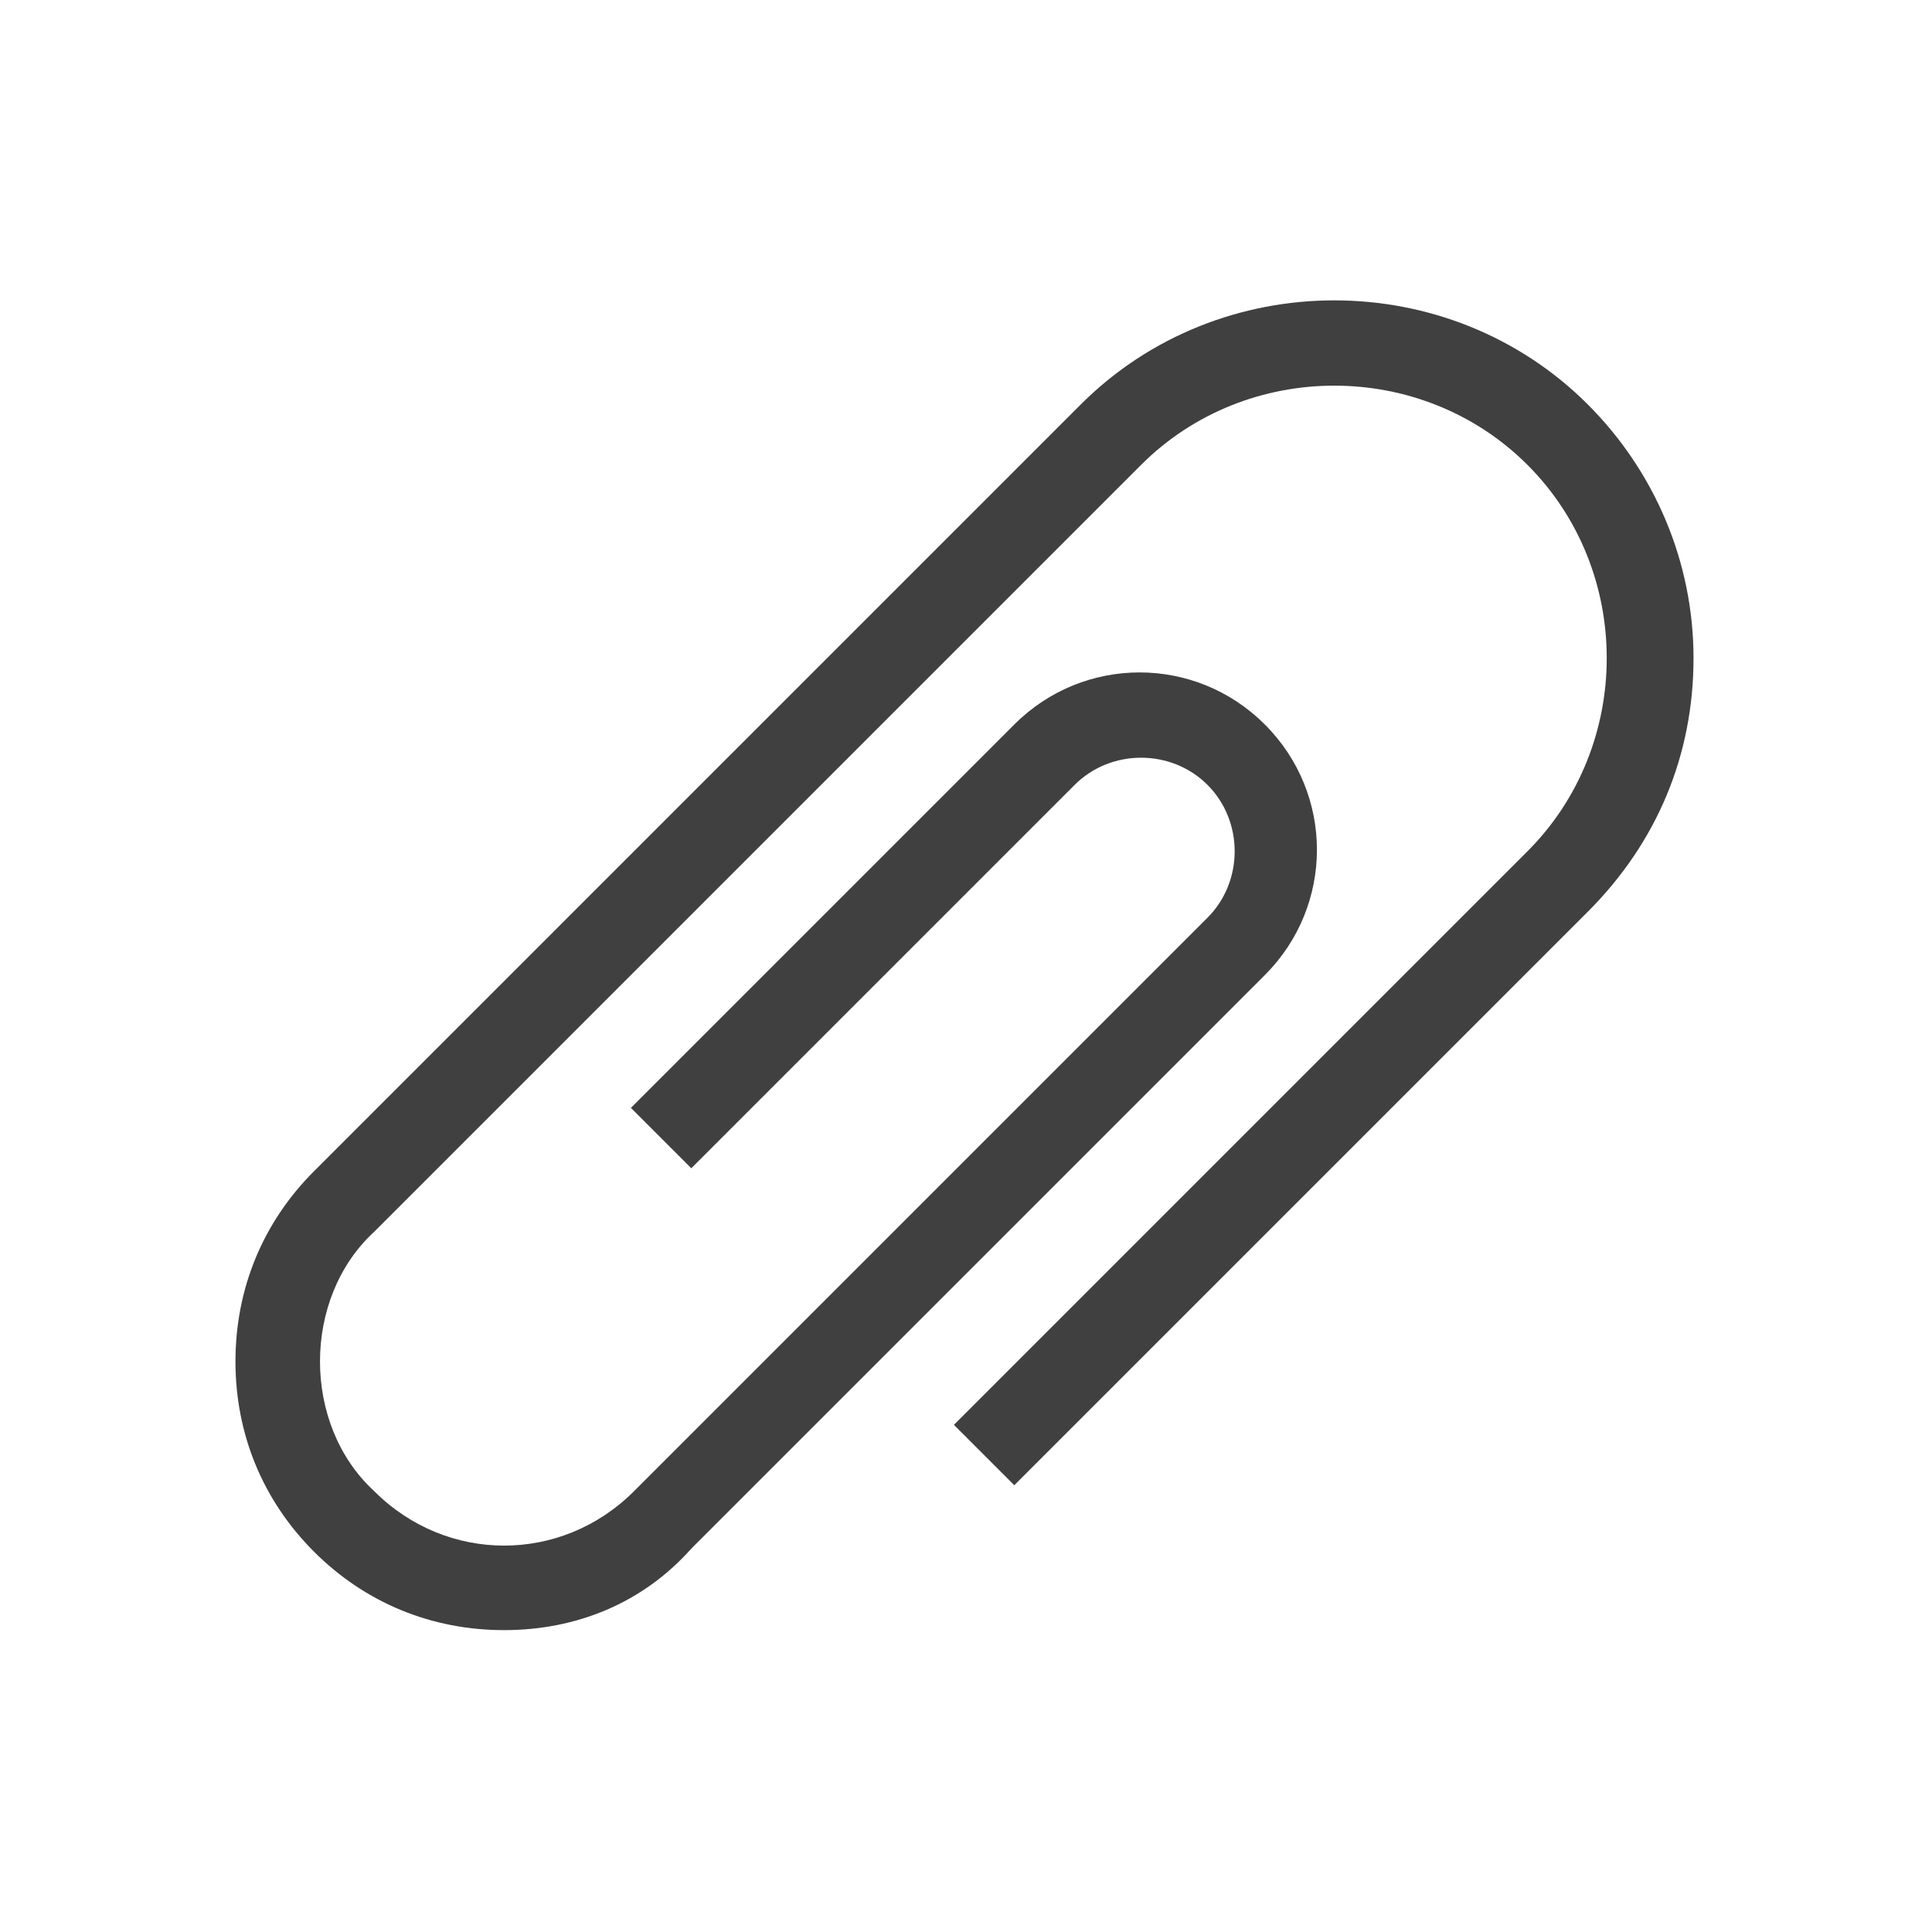 <svg width="64" height="64" xmlns="http://www.w3.org/2000/svg" xmlns:xlink="http://www.w3.org/1999/xlink" overflow="hidden"><defs><clipPath id="clip0"><rect x="866" y="304" width="64" height="64"/></clipPath></defs><g clip-path="url(#clip0)" transform="translate(-866 -304)"><path d="M882.7 358C880.3 358 878.1 357.1 876.4 355.4 874.7 353.7 873.8 351.5 873.8 349.1 873.8 346.7 874.7 344.5 876.4 342.8L901.8 317.4C906.4 312.8 914 312.8 918.6 317.4 920.8 319.6 922.1 322.6 922.1 325.8 922.1 329 920.9 331.9 918.6 334.2L899.6 353.2 897.6 351.2 916.6 332.2C920.1 328.7 920.1 322.9 916.6 319.4 913.1 315.9 907.3 315.9 903.8 319.4L878.4 344.8C877.2 345.9 876.6 347.5 876.6 349.1 876.6 350.7 877.2 352.3 878.4 353.4 880.8 355.8 884.6 355.8 887 353.4L906 334.4C907.2 333.2 907.2 331.2 906 330 904.8 328.8 902.8 328.8 901.6 330L888.9 342.7 886.9 340.7 899.6 328C901.9 325.7 905.6 325.7 907.9 328 910.2 330.3 910.2 334 907.9 336.3L888.9 355.3C887.3 357.1 885.1 358 882.7 358" fill="#404040"/></g></svg>